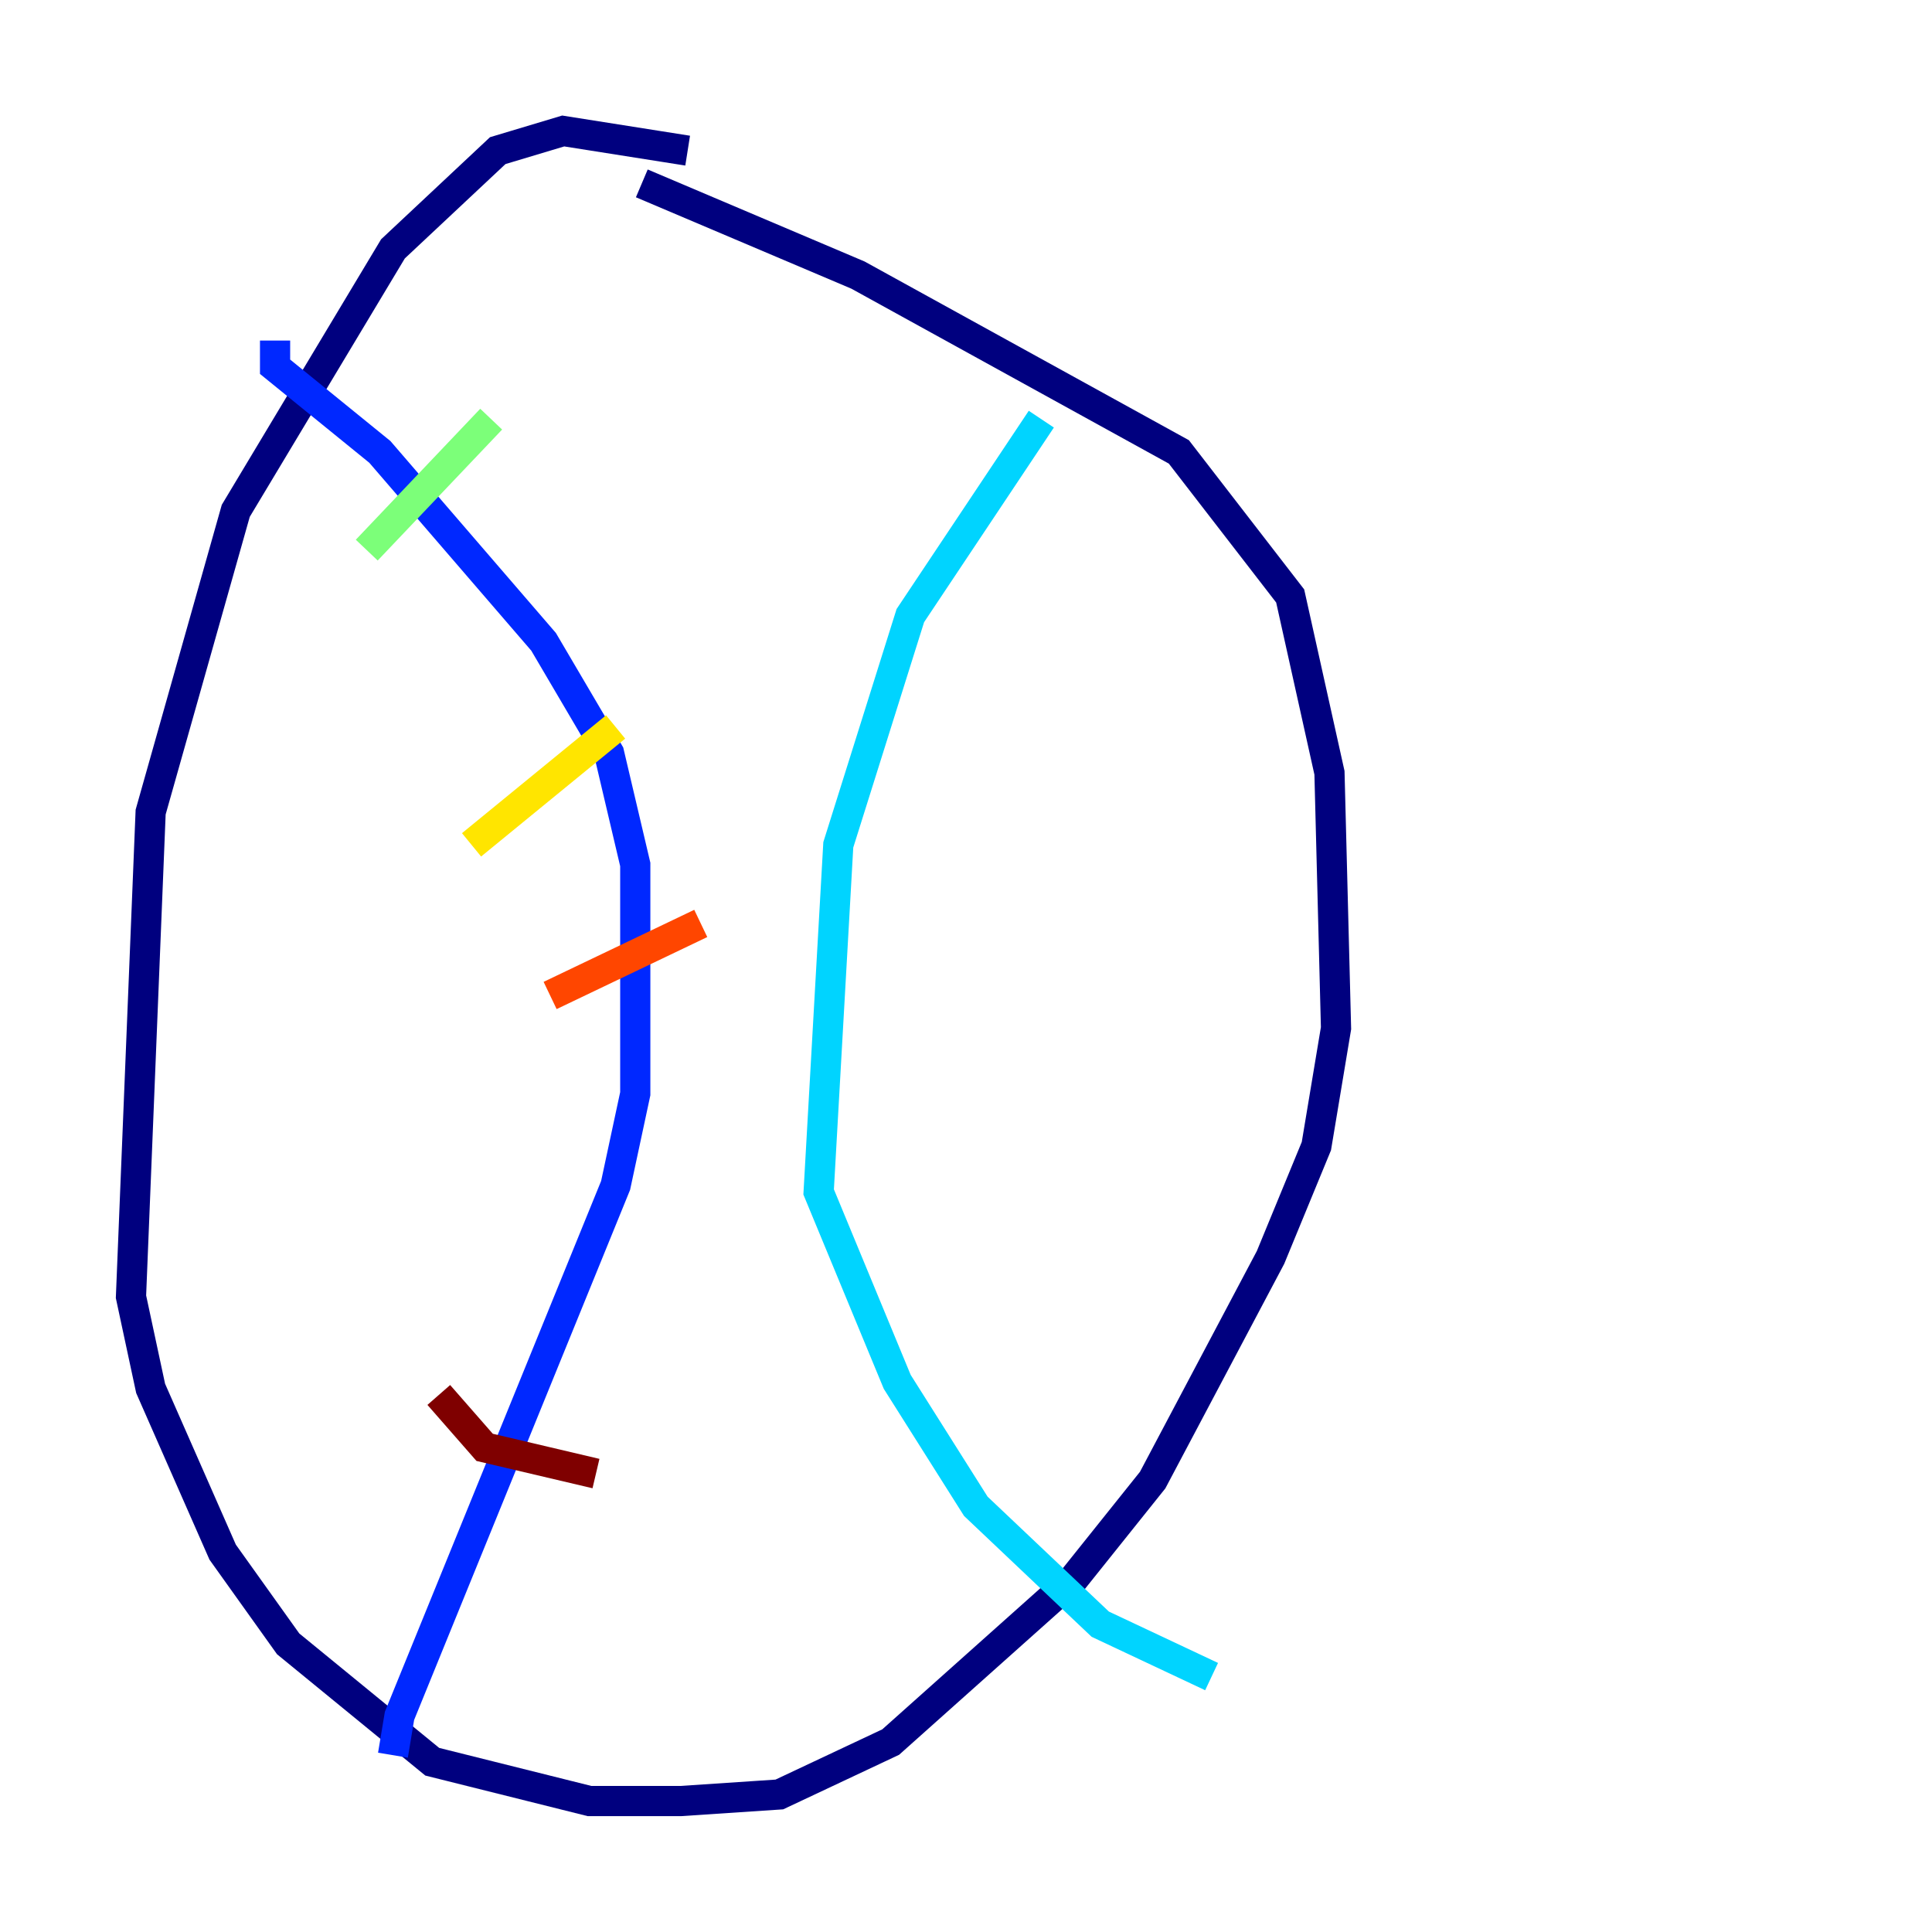 <?xml version="1.0" encoding="utf-8" ?>
<svg baseProfile="tiny" height="128" version="1.2" viewBox="0,0,128,128" width="128" xmlns="http://www.w3.org/2000/svg" xmlns:ev="http://www.w3.org/2001/xml-events" xmlns:xlink="http://www.w3.org/1999/xlink"><defs /><polyline fill="none" points="45.559,9.98 37.315,8.678 32.976,9.98 26.034,16.488 15.62,33.844 9.98,53.803 8.678,85.912 9.98,91.986 14.752,102.834 19.091,108.909 28.637,116.719 39.051,119.322 45.125,119.322 51.634,118.888 59.01,115.417 71.159,104.57 76.366,98.061 84.176,83.308 87.214,75.932 88.515,68.122 88.081,51.2 85.478,39.485 78.102,29.939 56.841,18.224 42.522,12.149" stroke="#00007f" stroke-width="2" /><polyline fill="none" points="18.224,22.563 18.224,24.298 25.166,29.939 36.014,42.522 40.352,49.898 42.088,57.275 42.088,72.461 40.786,78.536 26.468,113.681 26.034,116.285" stroke="#0028ff" stroke-width="2" /><polyline fill="none" points="68.99,27.77 60.312,40.786 55.539,55.973 54.237,78.969 59.444,91.552 64.651,99.797 72.895,107.607 80.271,111.078" stroke="#00d4ff" stroke-width="2" /><polyline fill="none" points="24.298,36.447 32.542,27.77" stroke="#7cff79" stroke-width="2" /><polyline fill="none" points="31.241,55.973 40.786,48.163" stroke="#ffe500" stroke-width="2" /><polyline fill="none" points="36.447,65.953 46.427,61.18" stroke="#ff4600" stroke-width="2" /><polyline fill="none" points="29.071,92.42 32.108,95.891 39.485,97.627" stroke="#7f0000" stroke-width="2" /></svg>